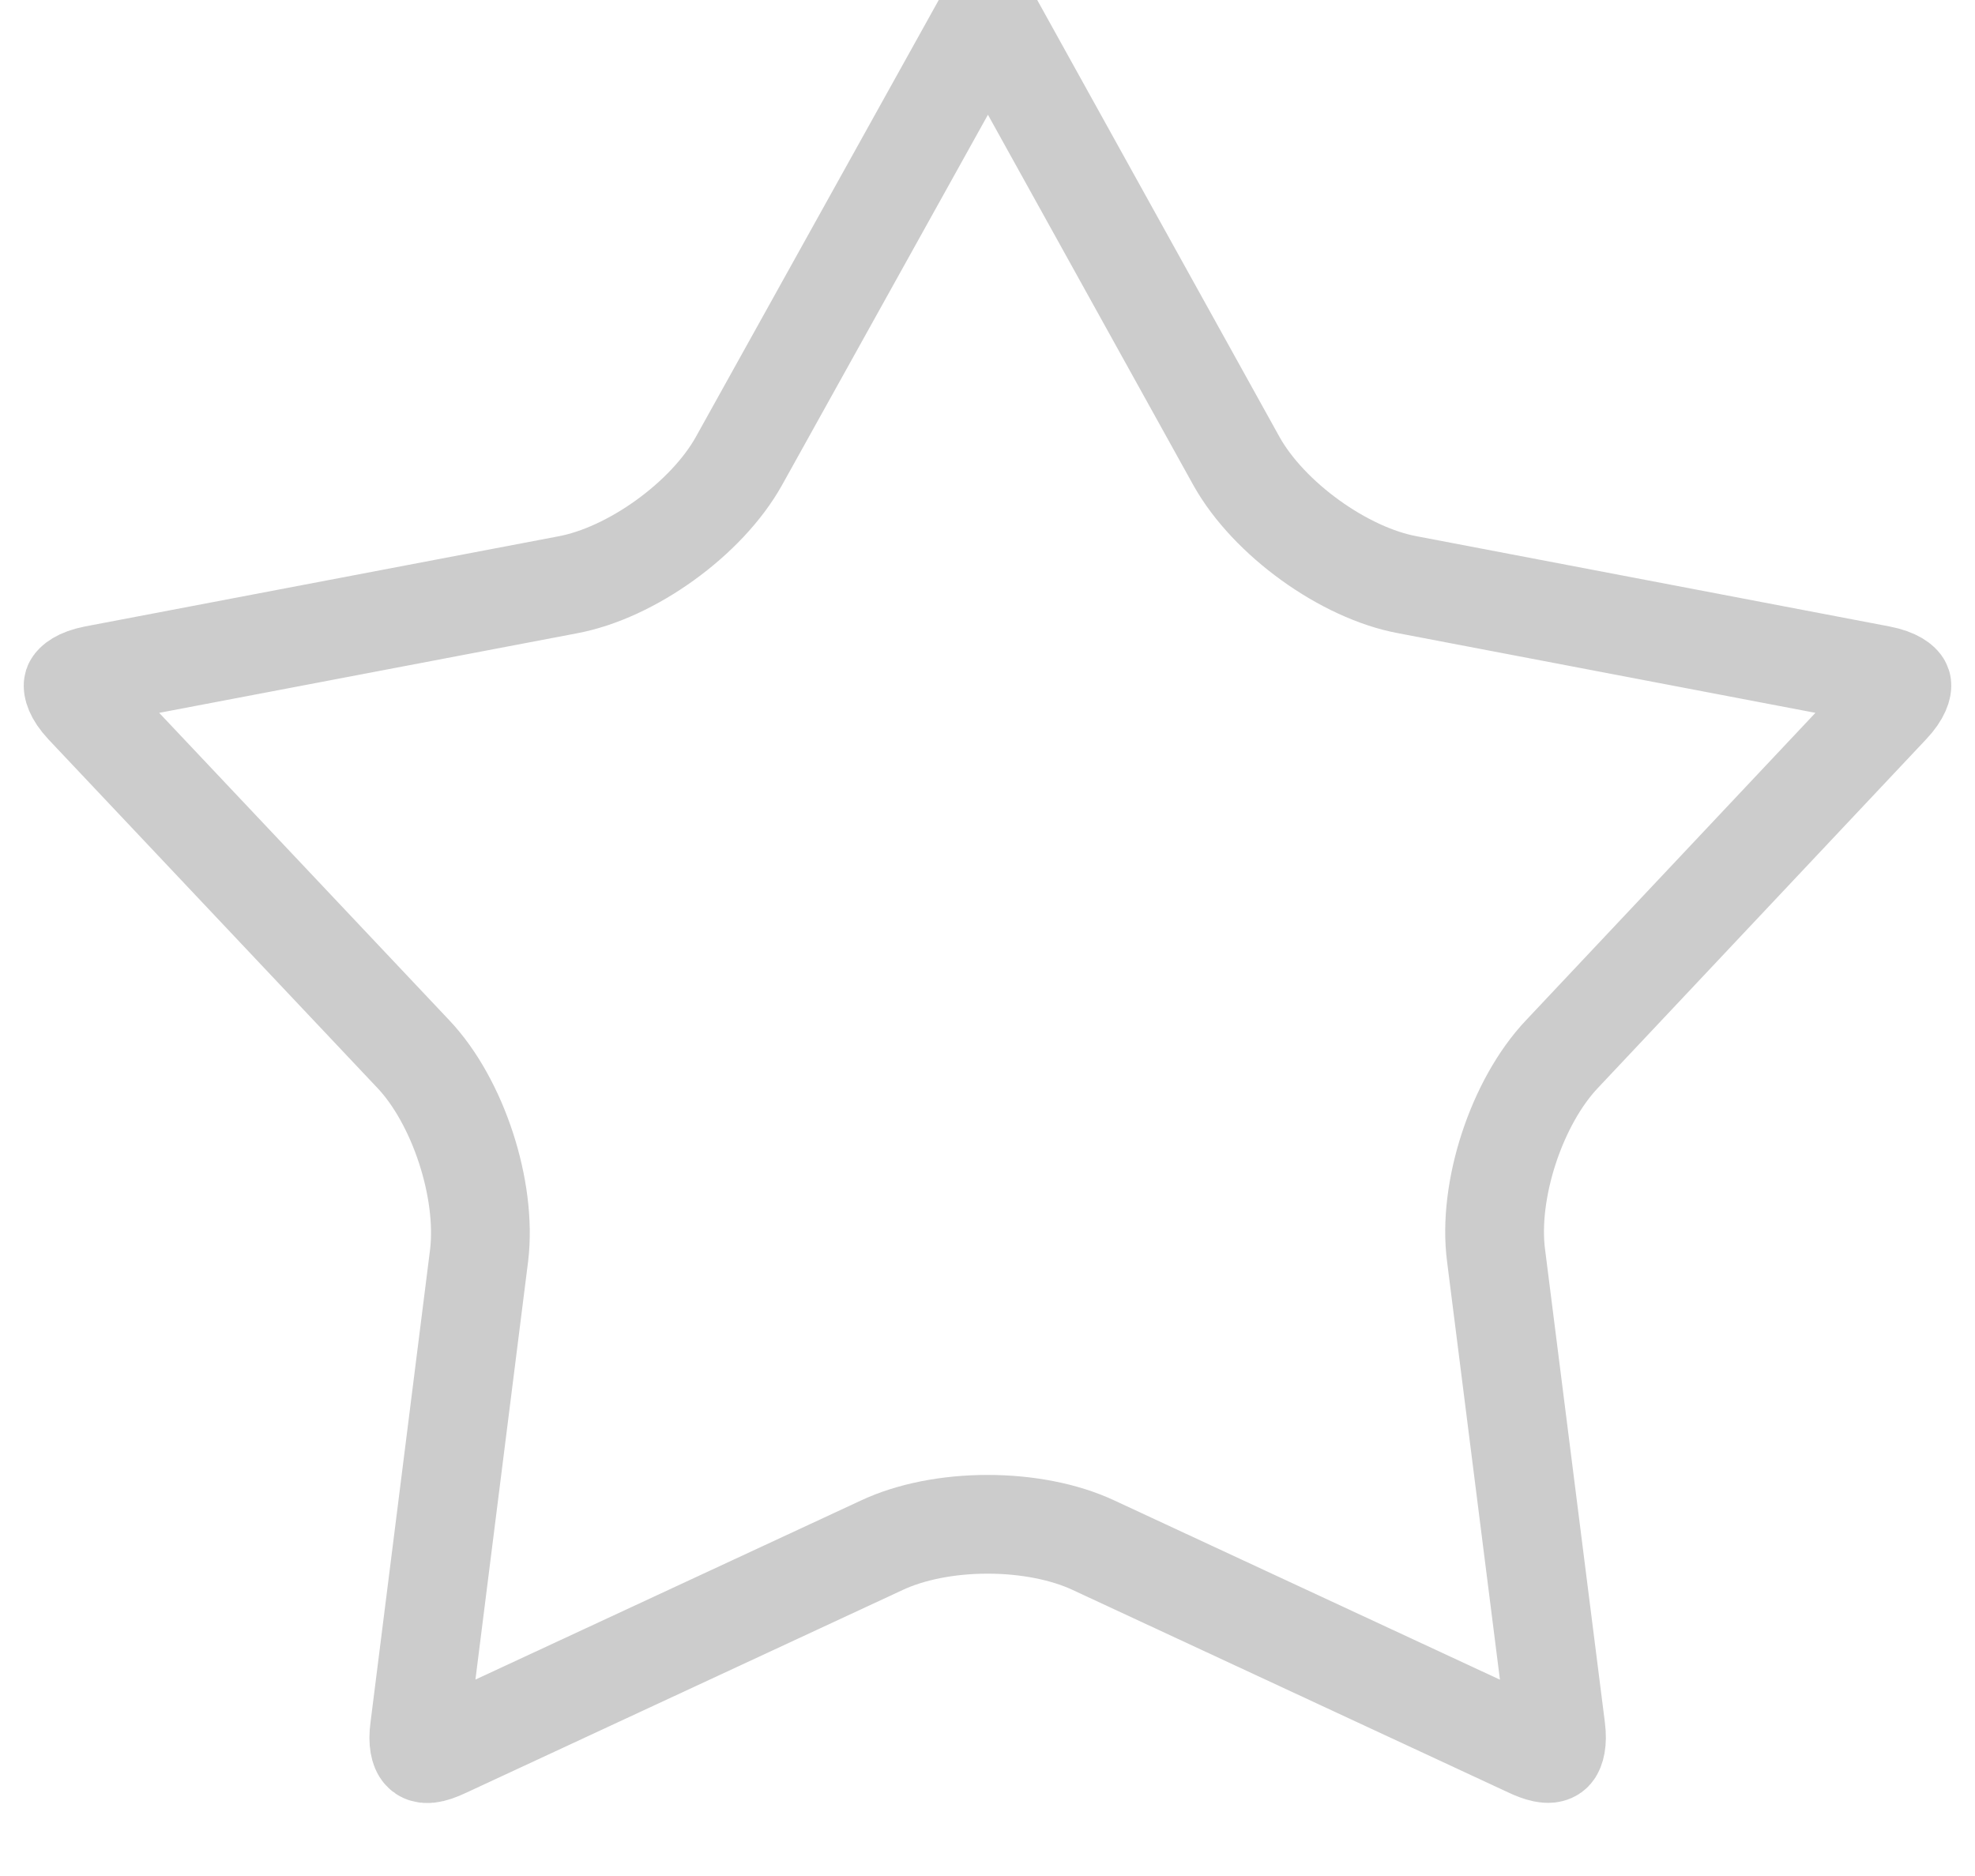 <?xml version="1.0" encoding="UTF-8" standalone="no"?>
<svg width="20px" height="19px" viewBox="0 0 20 19" version="1.1" xmlns="http://www.w3.org/2000/svg" xmlns:xlink="http://www.w3.org/1999/xlink">
    <!-- Generator: Sketch 40.2 (33826) - http://www.bohemiancoding.com/sketch -->
    <title>Path</title>
    <desc>Created with Sketch.</desc>
    <defs></defs>
    <g id="8-Dashboard" stroke="none" stroke-width="1" fill="none" fill-rule="evenodd">
        <g id="Dashboard" transform="translate(-284, -1137)" stroke="#CCCCCC">
            <g id="Assets" transform="translate(0, 1027)">
                <g transform="translate(0, 84)" id="Asset-1-(White-Paper)">
                    <g transform="translate(0, 0.739)">
                        <path d="M299.819,35.935 C299.358,36.42 299.064,37.318 299.15,37.976 L299.756,42.769 C299.774,42.909 299.747,42.981 299.729,43.002 C299.693,43.043 299.585,43.009 299.488,42.963 L295.074,40.911 C294.781,40.774 294.4,40.699 294.001,40.699 C293.602,40.699 293.222,40.774 292.93,40.911 L288.513,42.963 C288.358,43.037 288.297,43.031 288.274,43.002 C288.255,42.982 288.228,42.909 288.248,42.768 L288.852,37.973 C288.931,37.308 288.638,36.414 288.185,35.936 L284.855,32.407 C284.743,32.287 284.737,32.212 284.741,32.198 C284.746,32.184 284.795,32.128 284.954,32.097 L289.743,31.185 C290.393,31.066 291.157,30.515 291.483,29.93 L294.005,25.393 L296.521,29.931 C296.847,30.515 297.611,31.066 298.257,31.184 L303.041,32.097 C303.204,32.128 303.255,32.185 303.259,32.198 C303.263,32.21 303.255,32.286 303.141,32.406 L299.819,35.935 L299.819,35.935 Z" id="Path"></path>
                    </g>
                </g>
            </g>
        </g>
    </g>
</svg>